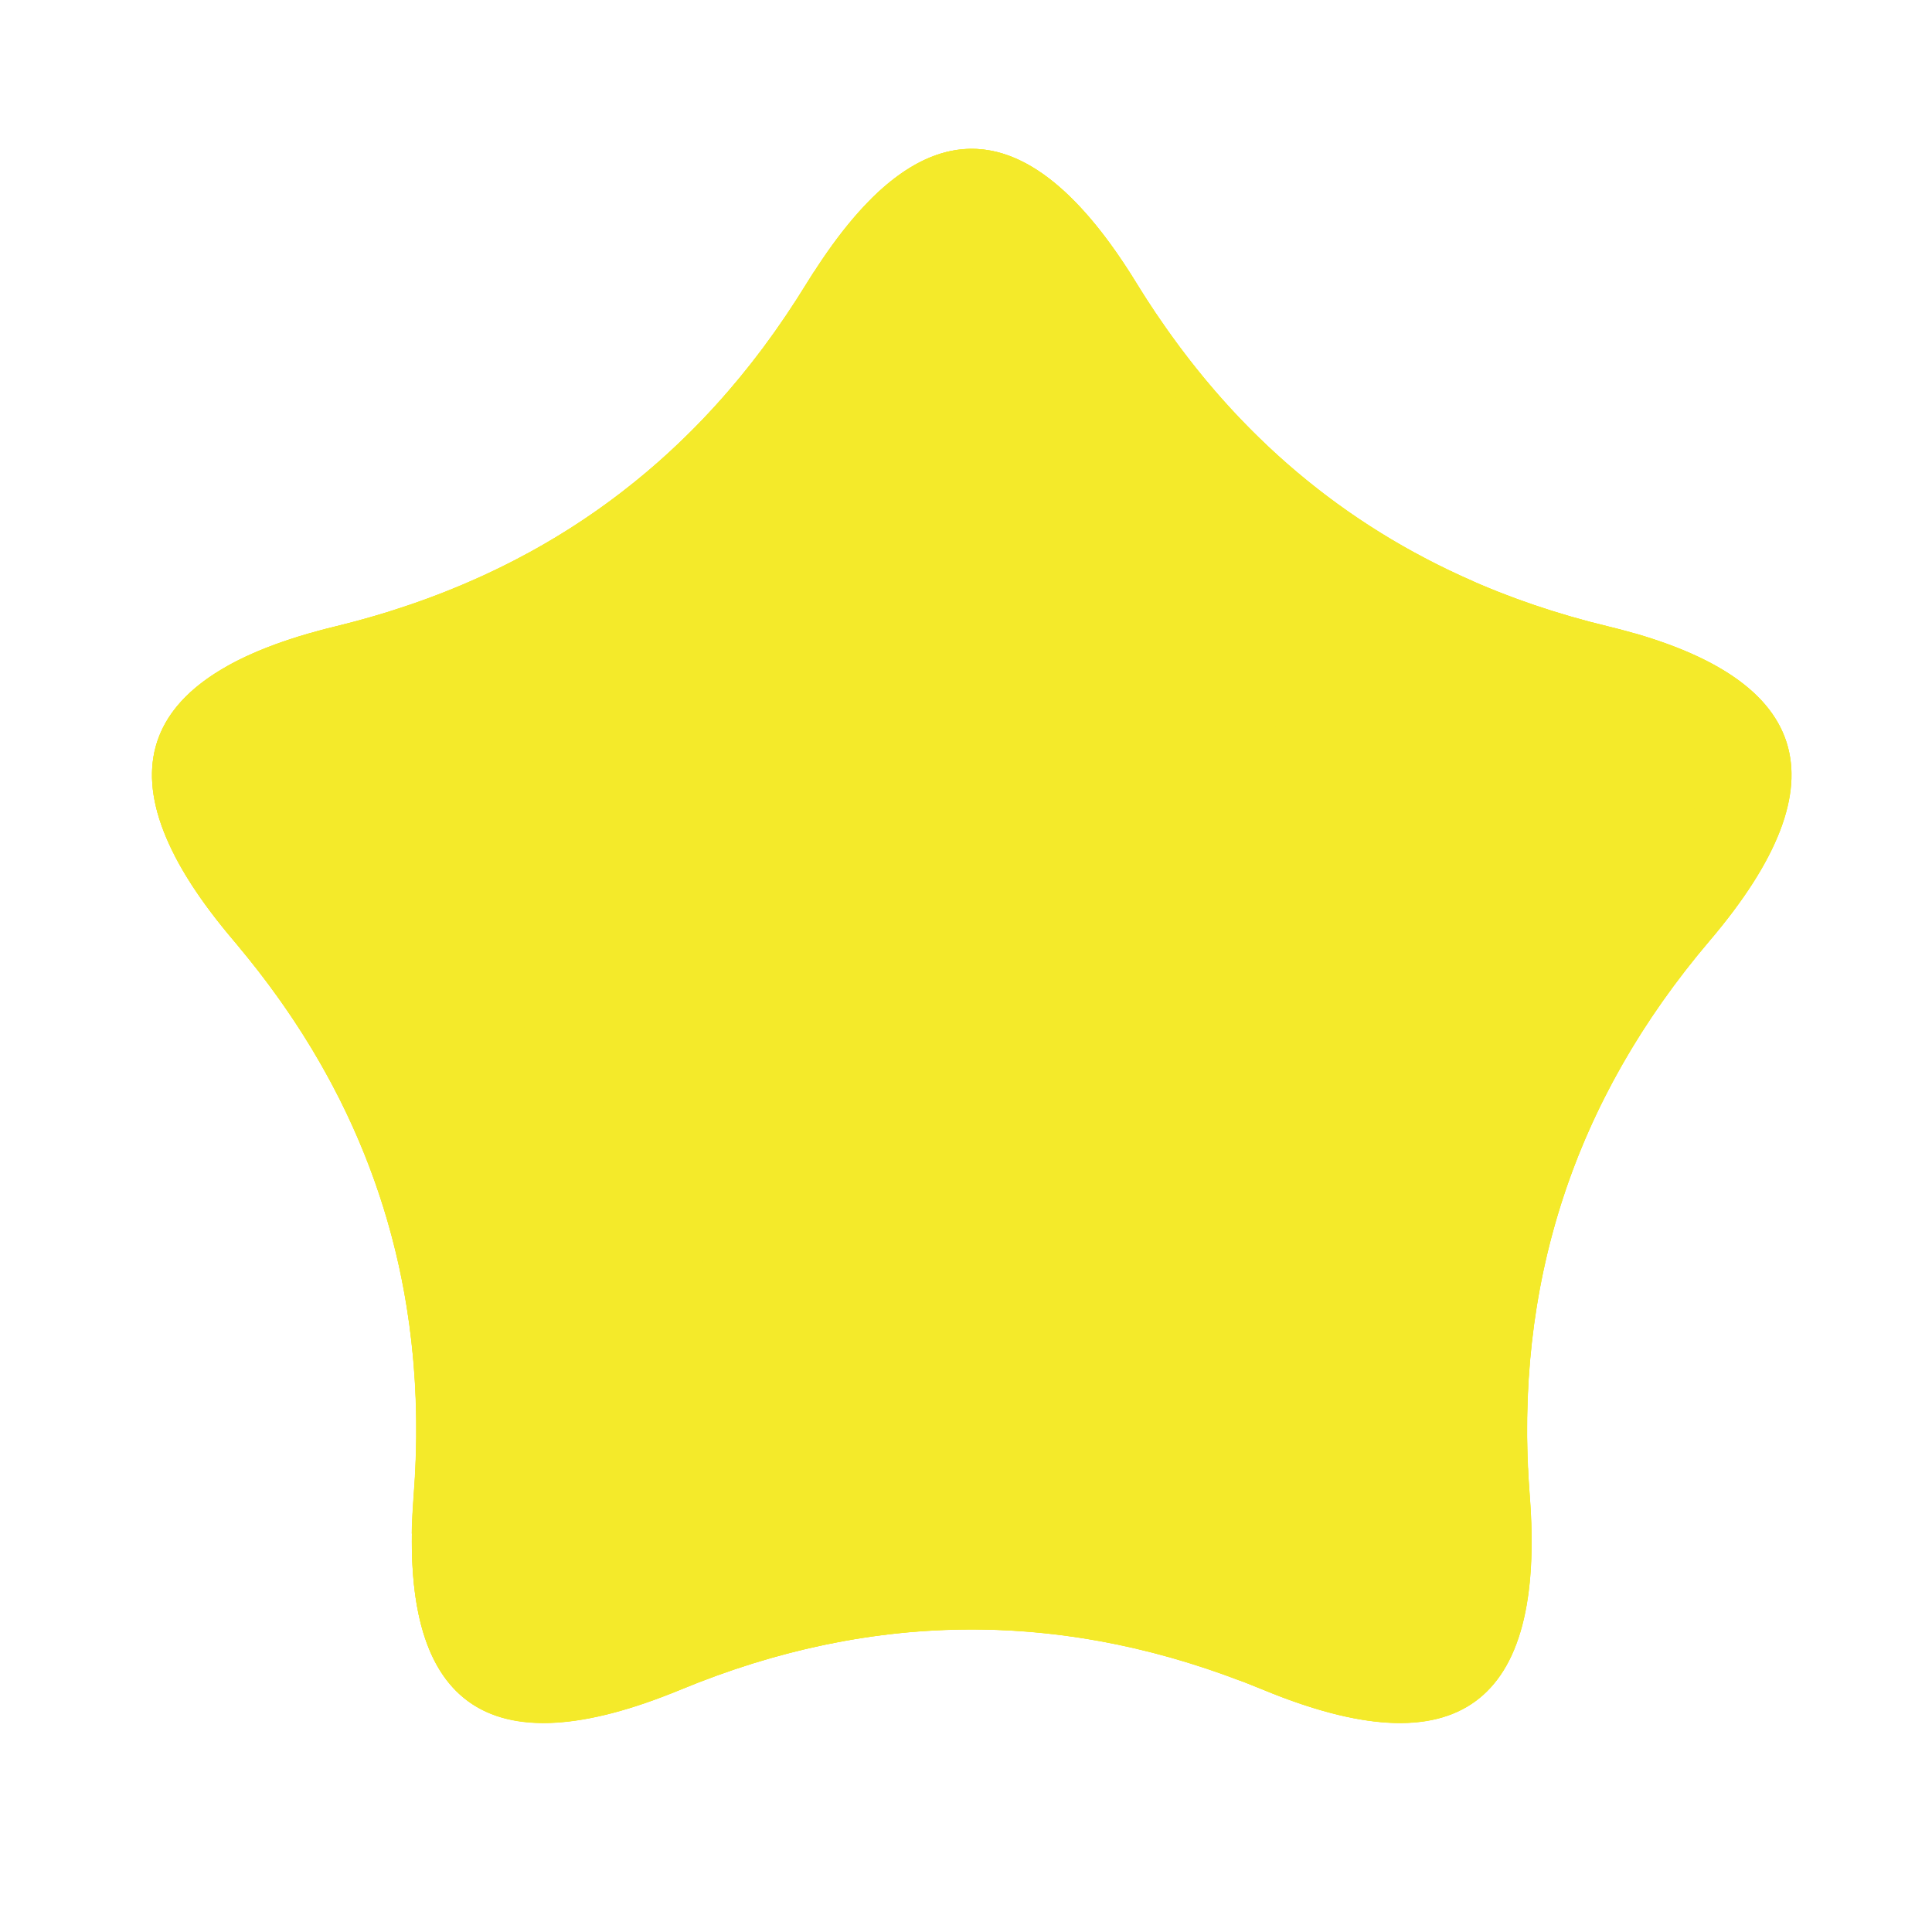 <?xml version="1.0" standalone="no"?><!DOCTYPE svg PUBLIC "-//W3C//DTD SVG 1.1//EN" "http://www.w3.org/Graphics/SVG/1.1/DTD/svg11.dtd"><svg t="1608206001373" class="icon" viewBox="0 0 1024 1024" version="1.1" xmlns="http://www.w3.org/2000/svg" p-id="3388" width="16" height="16" xmlns:xlink="http://www.w3.org/1999/xlink"><defs><style type="text/css"></style></defs><path d="M427.6 150.2c-58.3 95-141.5 155.6-249.7 181.8-108.2 26.2-126.2 81.7-54 166.6 72.2 84.9 104 182.9 95.4 294.1s38.5 145.5 141.4 102.9c102.9-42.6 205.8-42.6 308.7 0 102.9 42.6 150 8.3 141.4-102.9-8.6-111.2 23.2-209.2 95.4-294.1 72.2-84.9 54.2-140.4-54-166.6-108.2-26.2-191.5-86.8-249.8-181.8-58.2-95.1-116.5-95.1-174.8 0z" fill="#f4ea2a" p-id="3389"></path><path d="M866.6 335.7c23.8 49.3 38 104.2 40.2 162.1 68.2-80.6 54.8-134.6-40.2-162.1zM92.6 453.4c5.2-35.2 14.8-69 28.4-100.7-41.7 23.1-51.1 56.7-28.4 100.7zM355.7 897.5c-51.5-19-98.1-48.1-137.4-84.8-1.4 93.4 44.4 121.7 137.4 84.8zM573.7 111c-37.4-40.9-74.7-42.8-112.1-5.5 11.9-1 23.9-1.6 36-1.6 26 0.1 51.5 2.5 76.1 7.1zM657 890.6c4.1 1.6 8.3 3.2 12.4 4.9 102.9 42.6 150 8.3 141.4-102.9-0.4-4.9-0.7-9.7-0.9-14.5-41.2 48.5-93.5 87.4-152.9 112.5z" fill="#f4ea2a" p-id="3390"></path><path d="M613.1 166.7c-3.6-5.4-7.2-10.9-10.6-16.5-9.6-15.6-19.1-28.6-28.7-39.1-24.7-4.6-50.1-7.1-76.1-7.1-12.1 0-24.1 0.5-36 1.6-10.1 10-20.1 22.9-30.2 38.6 15.9-2.2 32.2-3.3 48.8-3.3 46.9-0.1 91.7 9.1 132.8 25.8zM164.4 335.5c-17.1 4.9-31.6 10.6-43.5 17.2-13.5 31.7-23.2 65.5-28.4 100.7 7.2 14 17.6 29 31.3 45.1 1 1.2 2.1 2.4 3.1 3.7-0.1-2.7-0.1-5.3-0.1-8 0.1-57.1 13.6-111 37.6-158.7zM906.2 498.5c0.2-0.2 0.3-0.4 0.5-0.6-2.2-57.9-16.4-112.8-40.2-162.1-4.6-1.3-9.4-2.6-14.4-3.8-25.3-6.1-49.1-14.1-71.7-24 33.6 54.1 53 117.8 53 186.2 0 195.1-158.2 353.3-353.3 353.3-103 0-195.7-44.1-260.2-114.3 1.1 19.4 0.9 39.2-0.7 59.5-0.5 7-0.9 13.7-1 20.1 39.4 36.7 86 65.8 137.4 84.8 1.6-0.7 3.3-1.3 5-2 98.8-40.9 197.5-42.5 296.3-4.9 59.5-25.2 111.8-64 152.9-112.5-4.7-105.3 27.3-198.5 96.4-279.7z" fill="#f4ea2a" p-id="3391"></path><path d="M480.2 847.4c195.1 0 353.3-158.2 353.3-353.3 0-68.3-19.4-132.1-53-186.2-68.3-29.9-124.1-77-167.4-141.3-41-16.7-85.9-25.9-132.9-25.9-16.5 0-32.8 1.1-48.8 3.3-1.3 2-2.5 3.9-3.8 6-7.1 11.5-14.5 22.6-22.3 33.1 18.6-3.6 37.8-5.6 57.5-5.6 164.1 0 297.2 133.1 297.2 297.2S626.9 772.1 462.7 772.1 165.5 639 165.5 474.9c0-55.1 15-106.7 41.1-150.9-9.4 2.9-19 5.6-28.8 8-4.7 1.1-9.2 2.3-13.5 3.6-24 47.7-37.5 101.6-37.5 158.7 0 2.7 0 5.3 0.1 8 57.1 68.5 88.1 145.5 93 230.9 64.6 70.2 157.3 114.2 260.3 114.2z" fill="#f4ea2a" p-id="3392"></path><path d="M462.7 772.1C626.9 772.1 760 639 760 474.9S626.9 177.7 462.7 177.7c-19.7 0-38.9 1.9-57.5 5.6-11.8 15.9-24.4 30.6-37.9 44.2 24.4-8.3 50.6-12.9 77.9-12.9 133.2 0 241.1 107.9 241.1 241.1s-107.8 241.1-241 241.1-241.1-108-241.1-241.2c0-57.3 20-109.9 53.4-151.3-16.2 7.5-33.2 14.1-50.9 19.6-26.1 44.2-41.1 95.8-41.1 150.9-0.1 164.2 133 297.3 297.1 297.3z" fill="#f4ea2a" p-id="3393"></path><path d="M445.3 696.8c133.2 0 241.1-107.9 241.1-241.1S578.5 214.5 445.3 214.5c-27.3 0-53.5 4.5-77.9 12.9-31.9 32.1-68.5 57.8-109.8 76.9-33.4 41.4-53.4 94-53.4 151.3 0 133.2 108 241.2 241.1 241.2z m-17.4-445.4c102.2 0 185 82.8 185 185s-82.8 185-185 185-185-82.8-185-185 82.8-185 185-185z" fill="#f4ea2a" p-id="3394"></path><path d="M427.9 621.4c102.2 0 185-82.8 185-185s-82.8-185-185-185-185 82.8-185 185 82.8 185 185 185z m-17.4-333.2c71.2 0 128.9 57.7 128.9 128.9S481.7 546 410.5 546s-128.9-57.7-128.9-128.9 57.7-128.9 128.9-128.9z" fill="#f4ea2a" p-id="3395"></path><path d="M410.5 417.2m-128.9 0a128.9 128.9 0 1 0 257.8 0 128.9 128.9 0 1 0-257.8 0Z" fill="#f4ea2a" p-id="3396"></path><path d="M515 96.9c10.4 0 21 4.5 32.3 13.8 12.9 10.5 26.3 27 39.7 48.9 60.6 98.8 148.3 162.7 260.8 189.9 24.9 6 44.7 13.7 58.7 22.7 12.3 8 19.9 16.7 23.1 26.6 3.2 9.9 2.2 21.4-3.1 35.1-6 15.6-17.5 33.4-34.2 53-75.1 88.2-108.6 191.6-99.6 307.2 3.3 42.8-2.3 73.4-16.2 88.4-8 8.6-19.3 12.8-34.6 12.8-17.5 0-39.6-5.5-65.8-16.3-53.4-22.1-107.6-33.3-161.2-33.3-53.6 0-107.8 11.2-161.2 33.3-26.2 10.8-48.3 16.3-65.8 16.3-15.3 0-26.7-4.2-34.6-12.8-13.9-15-19.5-45.6-16.2-88.4 9-115.6-24.6-218.9-99.6-307.2-16.7-19.6-28.2-37.4-34.2-53-5.3-13.7-6.3-25.2-3.1-35.1 3.2-9.9 10.8-18.6 23.1-26.6 14-9.1 33.7-16.7 58.7-22.7 112.5-27.2 200.3-91.1 260.8-189.9 13.4-21.9 26.8-38.4 39.7-48.9 11.6-9.3 22.1-13.8 32.5-13.8m0-18c-29.1 0-58.3 23.8-87.4 71.3-58.3 95-141.5 155.6-249.7 181.8-108.2 26.2-126.2 81.7-54 166.6 72.2 84.9 104 182.9 95.4 294.1C213 873 236 913.2 288.1 913.2c19.9 0 44.1-5.9 72.6-17.7 51.4-21.3 102.9-31.9 154.3-31.9s102.9 10.6 154.3 31.9c28.5 11.8 52.7 17.7 72.6 17.7 52.1 0 75-40.2 68.8-120.6-8.6-111.2 23.2-209.2 95.4-294.1 72.2-84.9 54.2-140.4-54-166.6-108.1-26.1-191.4-86.7-249.7-181.7-29.1-47.5-58.2-71.3-87.4-71.3z" fill="#f4ea2a" p-id="3397"></path><path d="M473.1 349c-28 45.5-68 74.5-119.9 87.1-52 12.5-60.6 39.1-25.9 79.8 34.7 40.7 50 87.6 45.8 140.9-4.1 53.3 18.5 69.7 67.9 49.3 49.4-20.4 98.8-20.4 148.3 0 49.4 20.4 72.1 4 67.9-49.3-4.1-53.3 11.1-100.2 45.8-140.9 34.7-40.7 26-67.3-25.9-79.8-52-12.5-92-41.6-119.9-87.1-28.2-45.5-56.2-45.5-84.1 0z" fill="#f4ea2a" p-id="3398"></path><path d="M316.2 368.7c-6.4 0-12.6-3.4-15.9-9.5-4.7-8.8-1.4-19.7 7.4-24.4 60.8-32.6 98.4-72.4 98.8-72.8 6.8-7.3 18.2-7.6 25.4-0.9 7.3 6.8 7.6 18.2 0.9 25.4-1.7 1.8-42.1 44.6-108.1 79.9-2.7 1.6-5.6 2.3-8.5 2.3z" fill="#f4ea2a" p-id="3399"></path><path d="M250.7 396.9c-7.3 0-14.2-4.5-16.9-11.7-3.5-9.3 1.3-19.7 10.6-23.1l10.5-3.9c9.3-3.5 19.7 1.3 23.1 10.6s-1.3 19.7-10.6 23.1l-10.5 3.9c-2 0.7-4.1 1.1-6.2 1.1z" fill="#f4ea2a" p-id="3400"></path></svg>